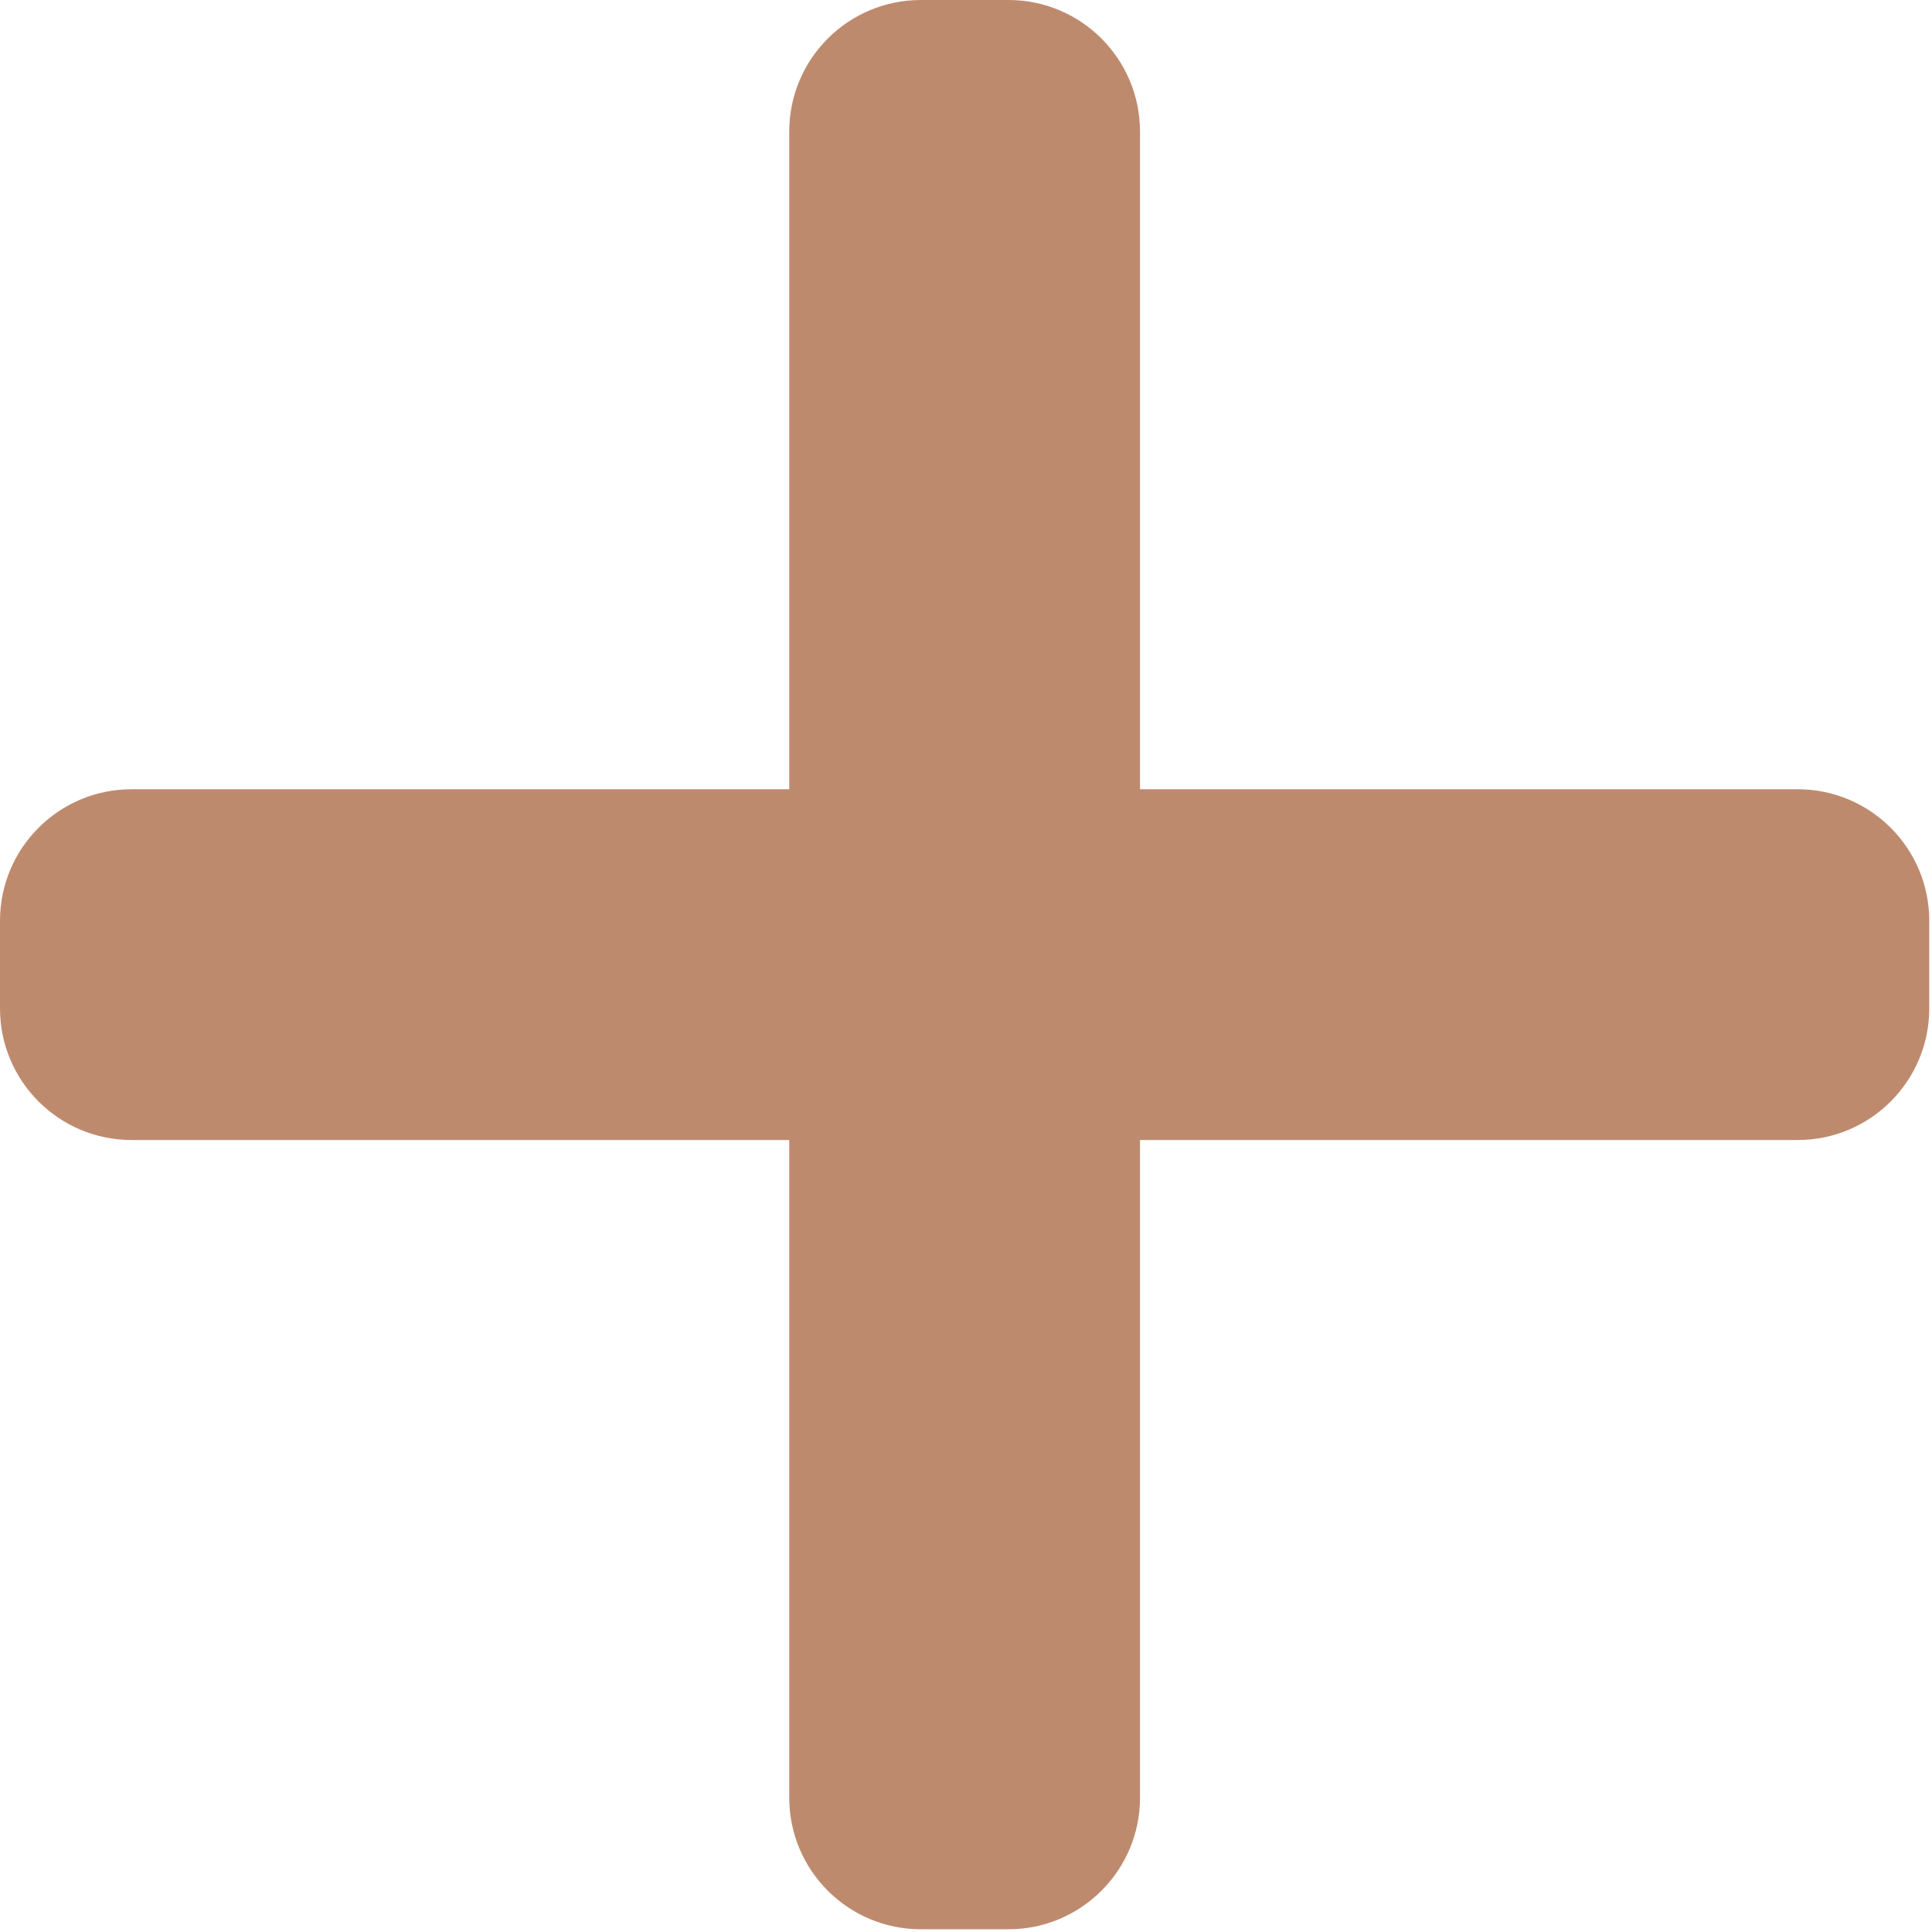 <?xml version="1.0" encoding="UTF-8"?> <svg xmlns="http://www.w3.org/2000/svg" width="470" height="470" viewBox="0 0 470 470" fill="none"> <path d="M437.332 192H277.332V32C277.332 14.336 262.996 0 245.332 0H224C206.336 0 192 14.336 192 32V192H32C14.336 192 0 206.336 0 224V245.332C0 262.996 14.336 277.332 32 277.332H192V437.332C192 454.996 206.336 469.332 224 469.332H245.332C262.996 469.332 277.332 454.996 277.332 437.332V277.332H437.332C454.996 277.332 469.332 262.996 469.332 245.332V224C469.332 206.336 454.996 192 437.332 192Z" fill="#BE8A6E"></path> </svg> 